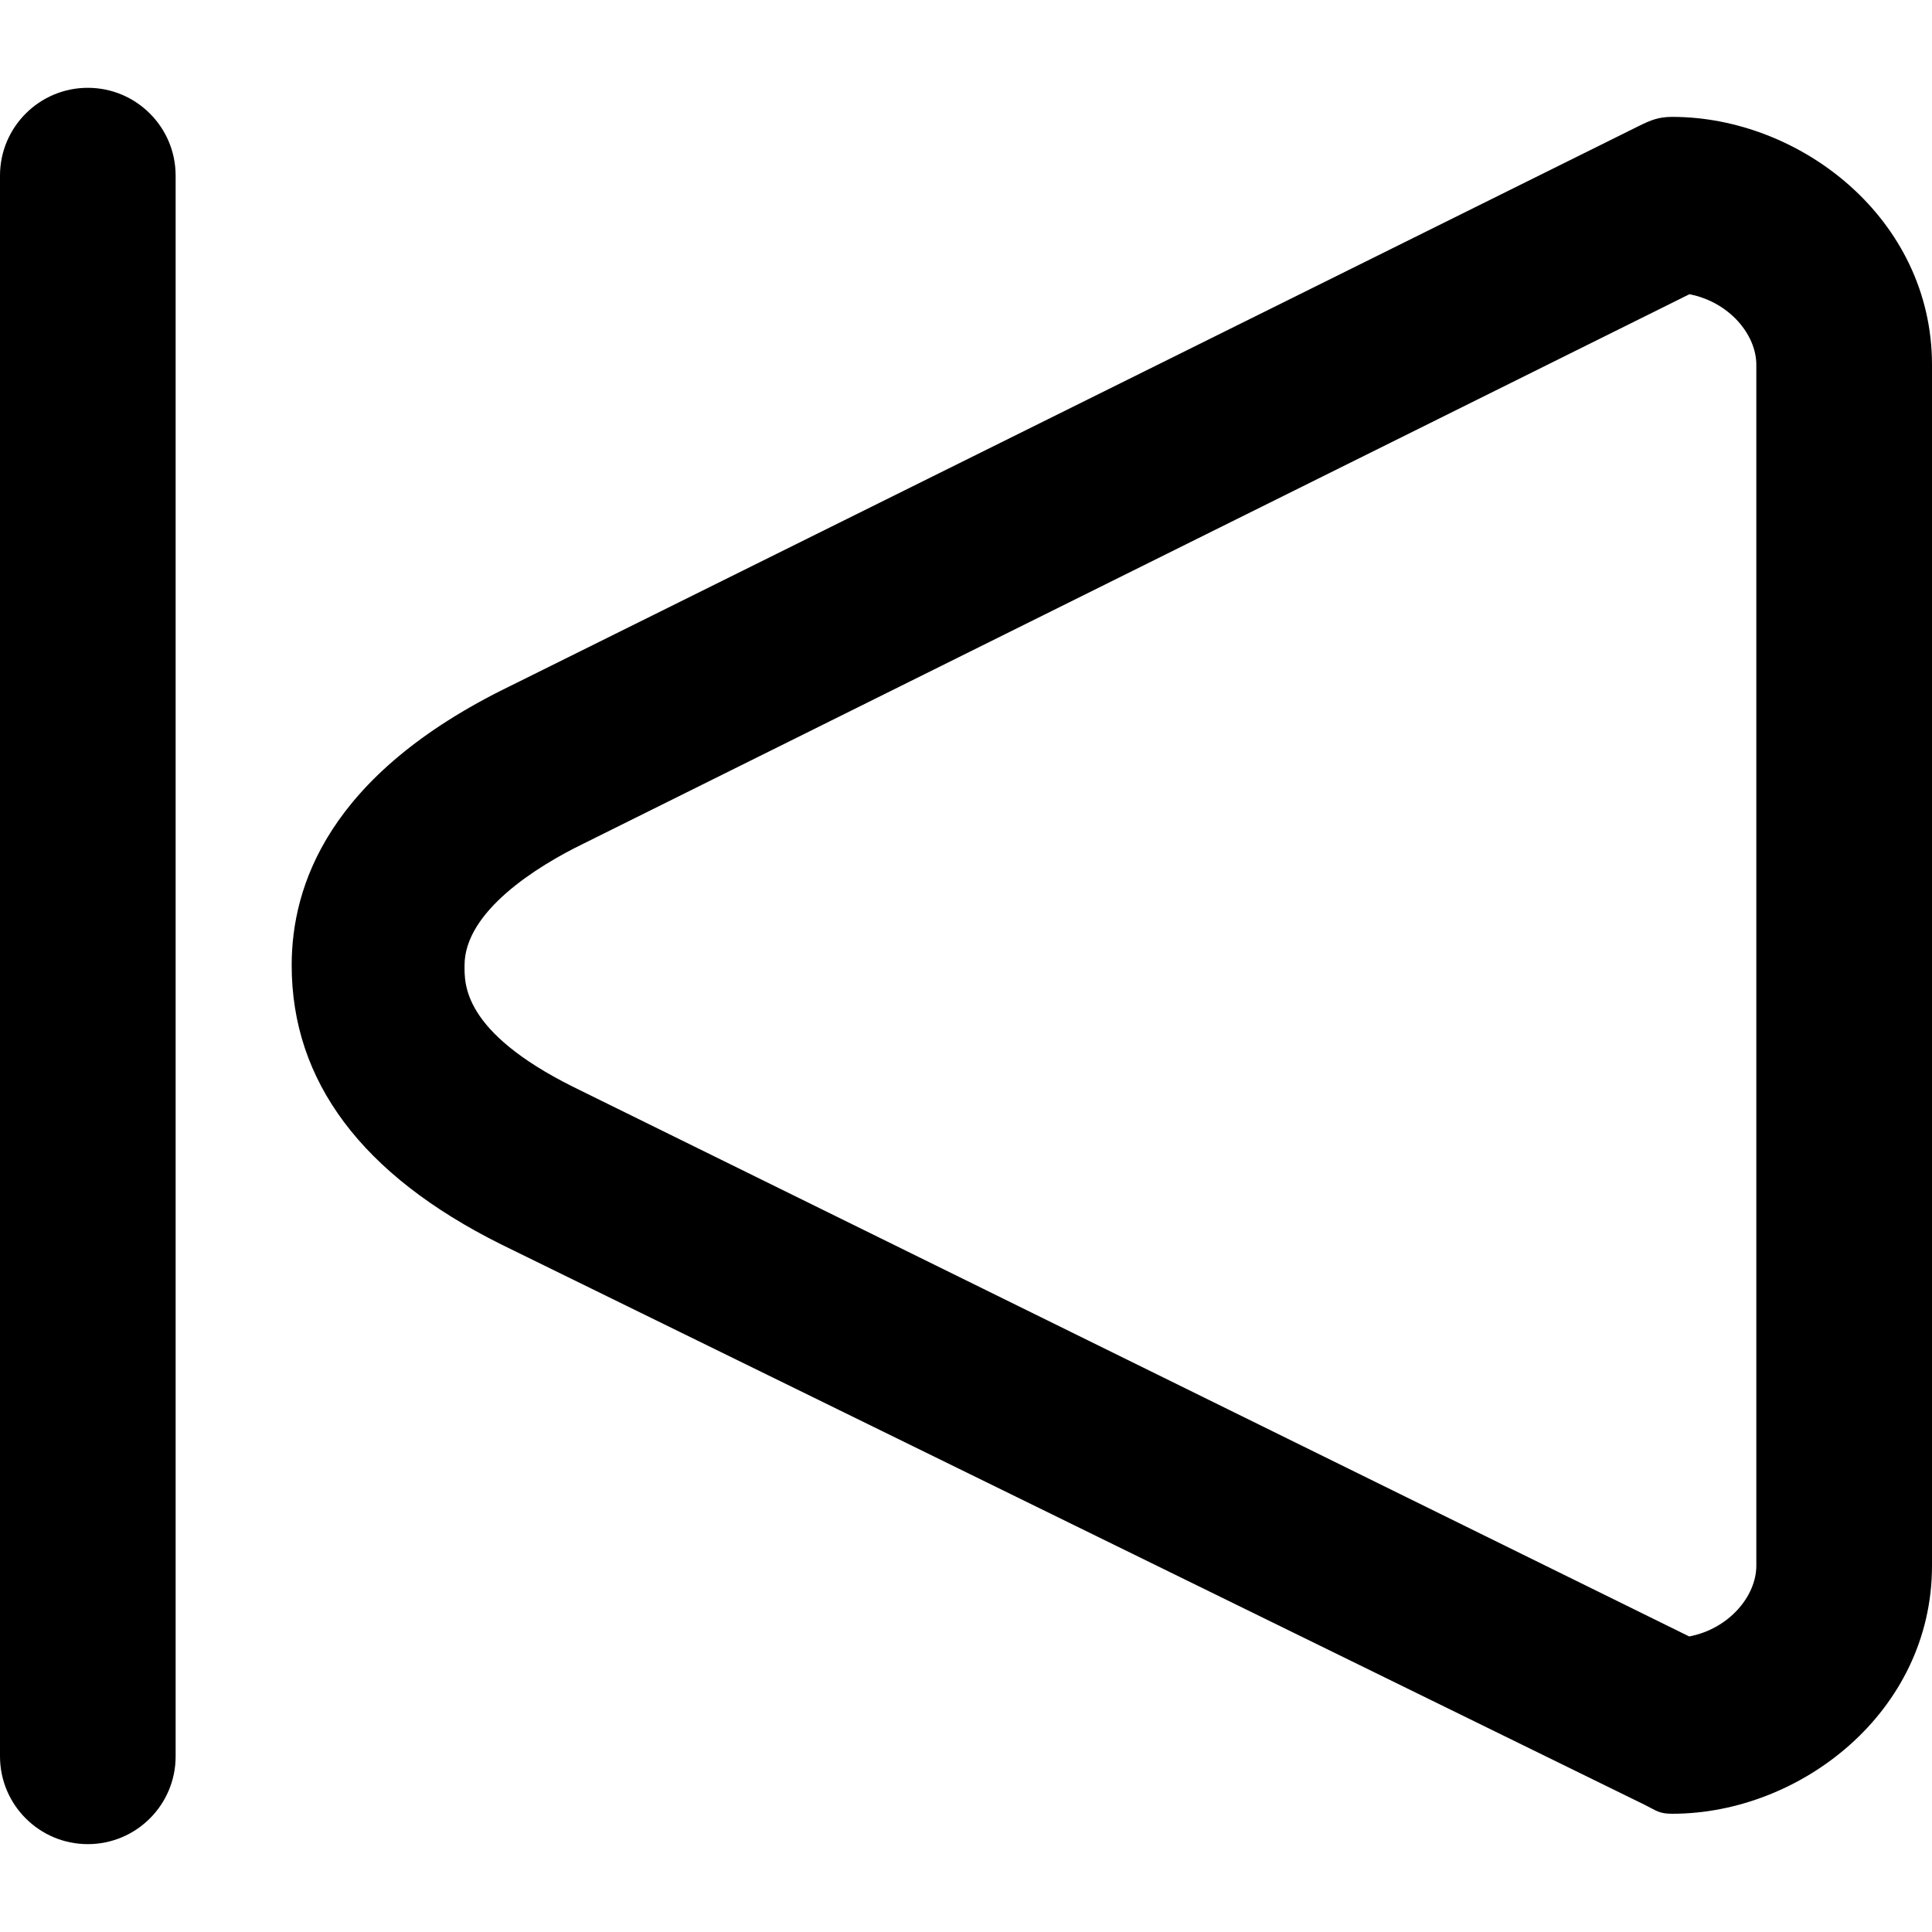 <?xml version="1.0" encoding="iso-8859-1"?>
<!-- Generator: Adobe Illustrator 19.1.0, SVG Export Plug-In . SVG Version: 6.00 Build 0)  -->
<svg version="1.1" id="Capa_1" xmlns="http://www.w3.org/2000/svg" xmlns:xlink="http://www.w3.org/1999/xlink" x="0px" y="0px"
	 viewBox="0 0 44.001 44.001" style="enable-background:new 0 0 44.001 44.001;" xml:space="preserve">
<g>
	<g>
		<path d="M4,40V4c0-1.104-0.896-2-2-2S0,2.896,0,4v36c0,1.104,0.896,2,2,2S4,41.105,4,40z"/>
		<path d="M6.643,21.984c0,2.642,1.6,4.777,4.767,6.355l26.047,12.765c0.273,0.135,0.325,0.204,0.63,0.204
			c2.915,0,5.914-2.319,5.914-5.648V8.308c0-3.327-2.999-5.646-5.914-5.646c-0.308,0-0.486,0.071-0.763,0.208L11.612,15.628
			C7.453,17.65,6.643,20.2,6.643,21.984z M38.476,6.701C39.384,6.877,40,7.621,40,8.307V35.66c0,0.688-0.619,1.436-1.528,1.61
			L13.056,24.754c-2.538-1.265-2.476-2.358-2.476-2.77c0-1.225,1.648-2.254,2.7-2.766L38.476,6.701z"/>
	</g>
</g>
<g>
</g>
<g>
</g>
<g>
</g>
<g>
</g>
<g>
</g>
<g>
</g>
<g>
</g>
<g>
</g>
<g>
</g>
<g>
</g>
<g>
</g>
<g>
</g>
<g>
</g>
<g>
</g>
<g>
</g>
</svg>
